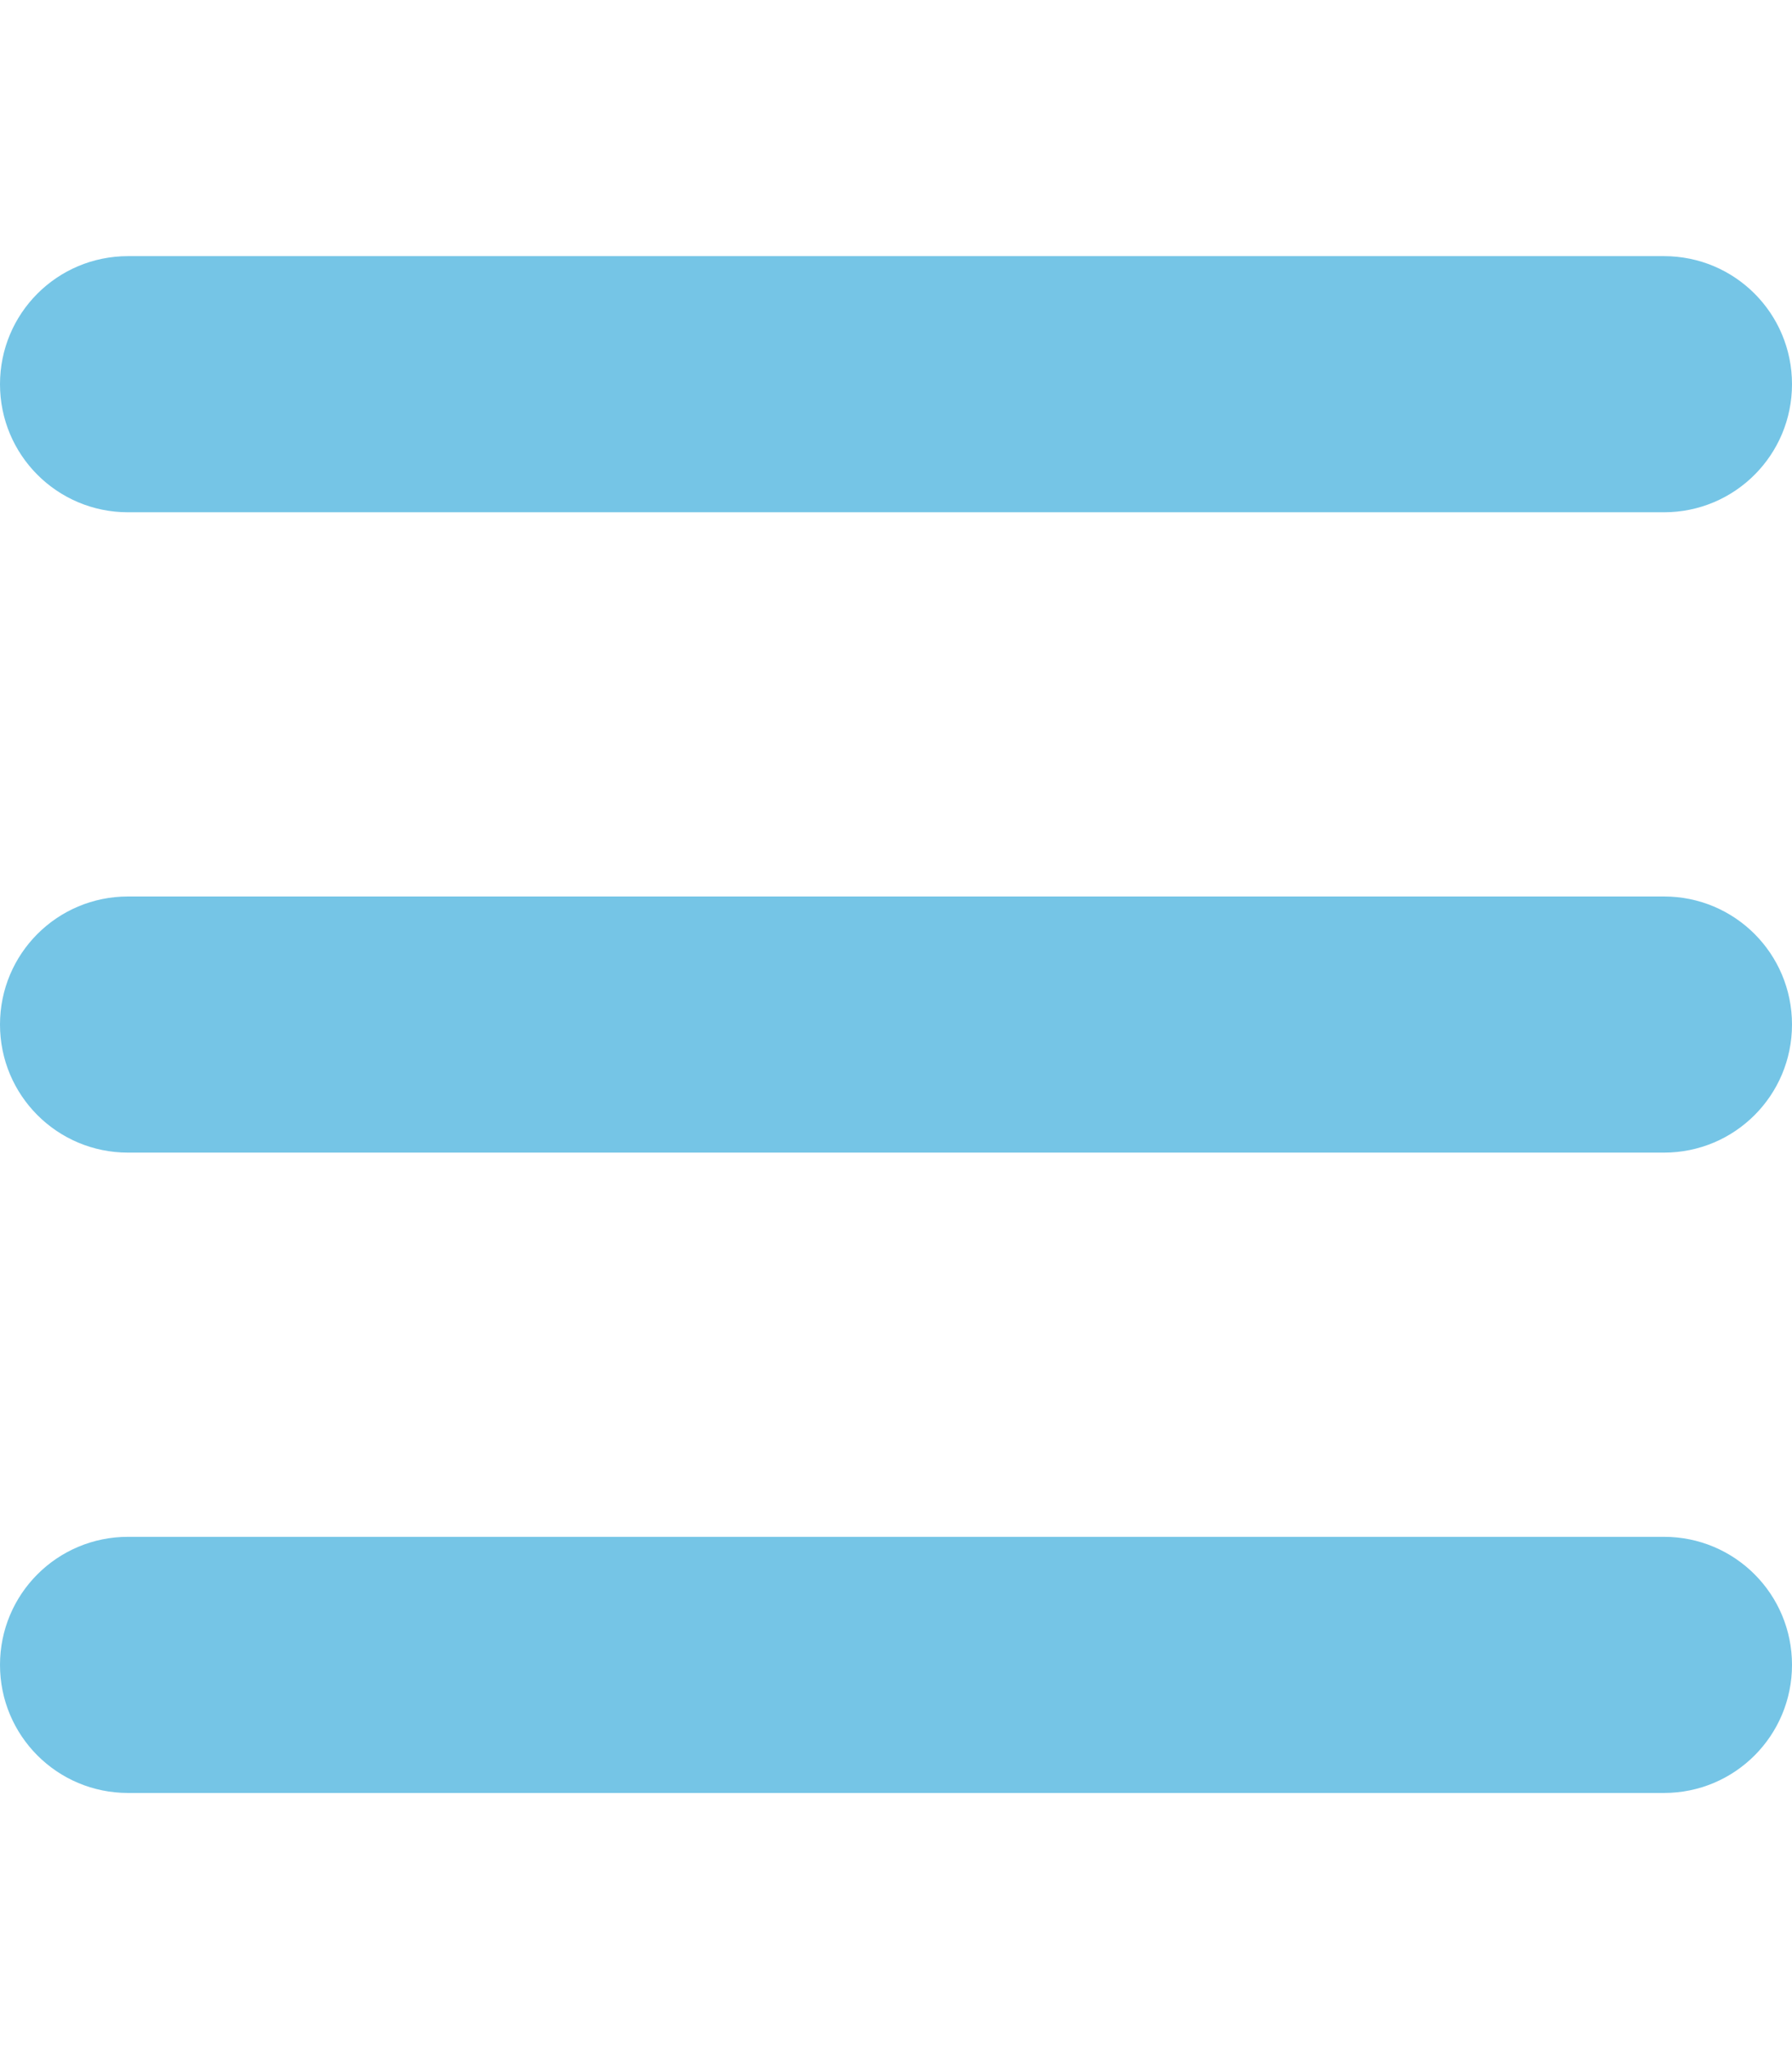 <?xml version="1.0"?>
<svg width="448" height="512" xmlns="http://www.w3.org/2000/svg" xmlns:svg="http://www.w3.org/2000/svg">
 <!--! Font Awesome Pro 6.4.0 by @fontawesome - https://fontawesome.com License - https://fontawesome.com/license (Commercial License) Copyright 2023 Fonticons, Inc. -->
 <g class="layer">
  <title>Layer 1</title>
  <path d="m0,96c0,-17.7 14.3,-32 32,-32l384,0c17.7,0 32,14.3 32,32s-14.3,32 -32,32l-384,0c-17.7,0 -32,-14.3 -32,-32zm0,160c0,-17.7 14.3,-32 32,-32l384,0c17.7,0 32,14.3 32,32s-14.3,32 -32,32l-384,0c-17.7,0 -32,-14.3 -32,-32zm448,160c0,17.7 -14.3,32 -32,32l-384,0c-17.7,0 -32,-14.3 -32,-32s14.3,-32 32,-32l384,0c17.7,0 32,14.3 32,32z" fill="#75c5e6" id="svg_1" transform="matrix(1 0 0 1 0 0)"/>
 </g>
</svg>